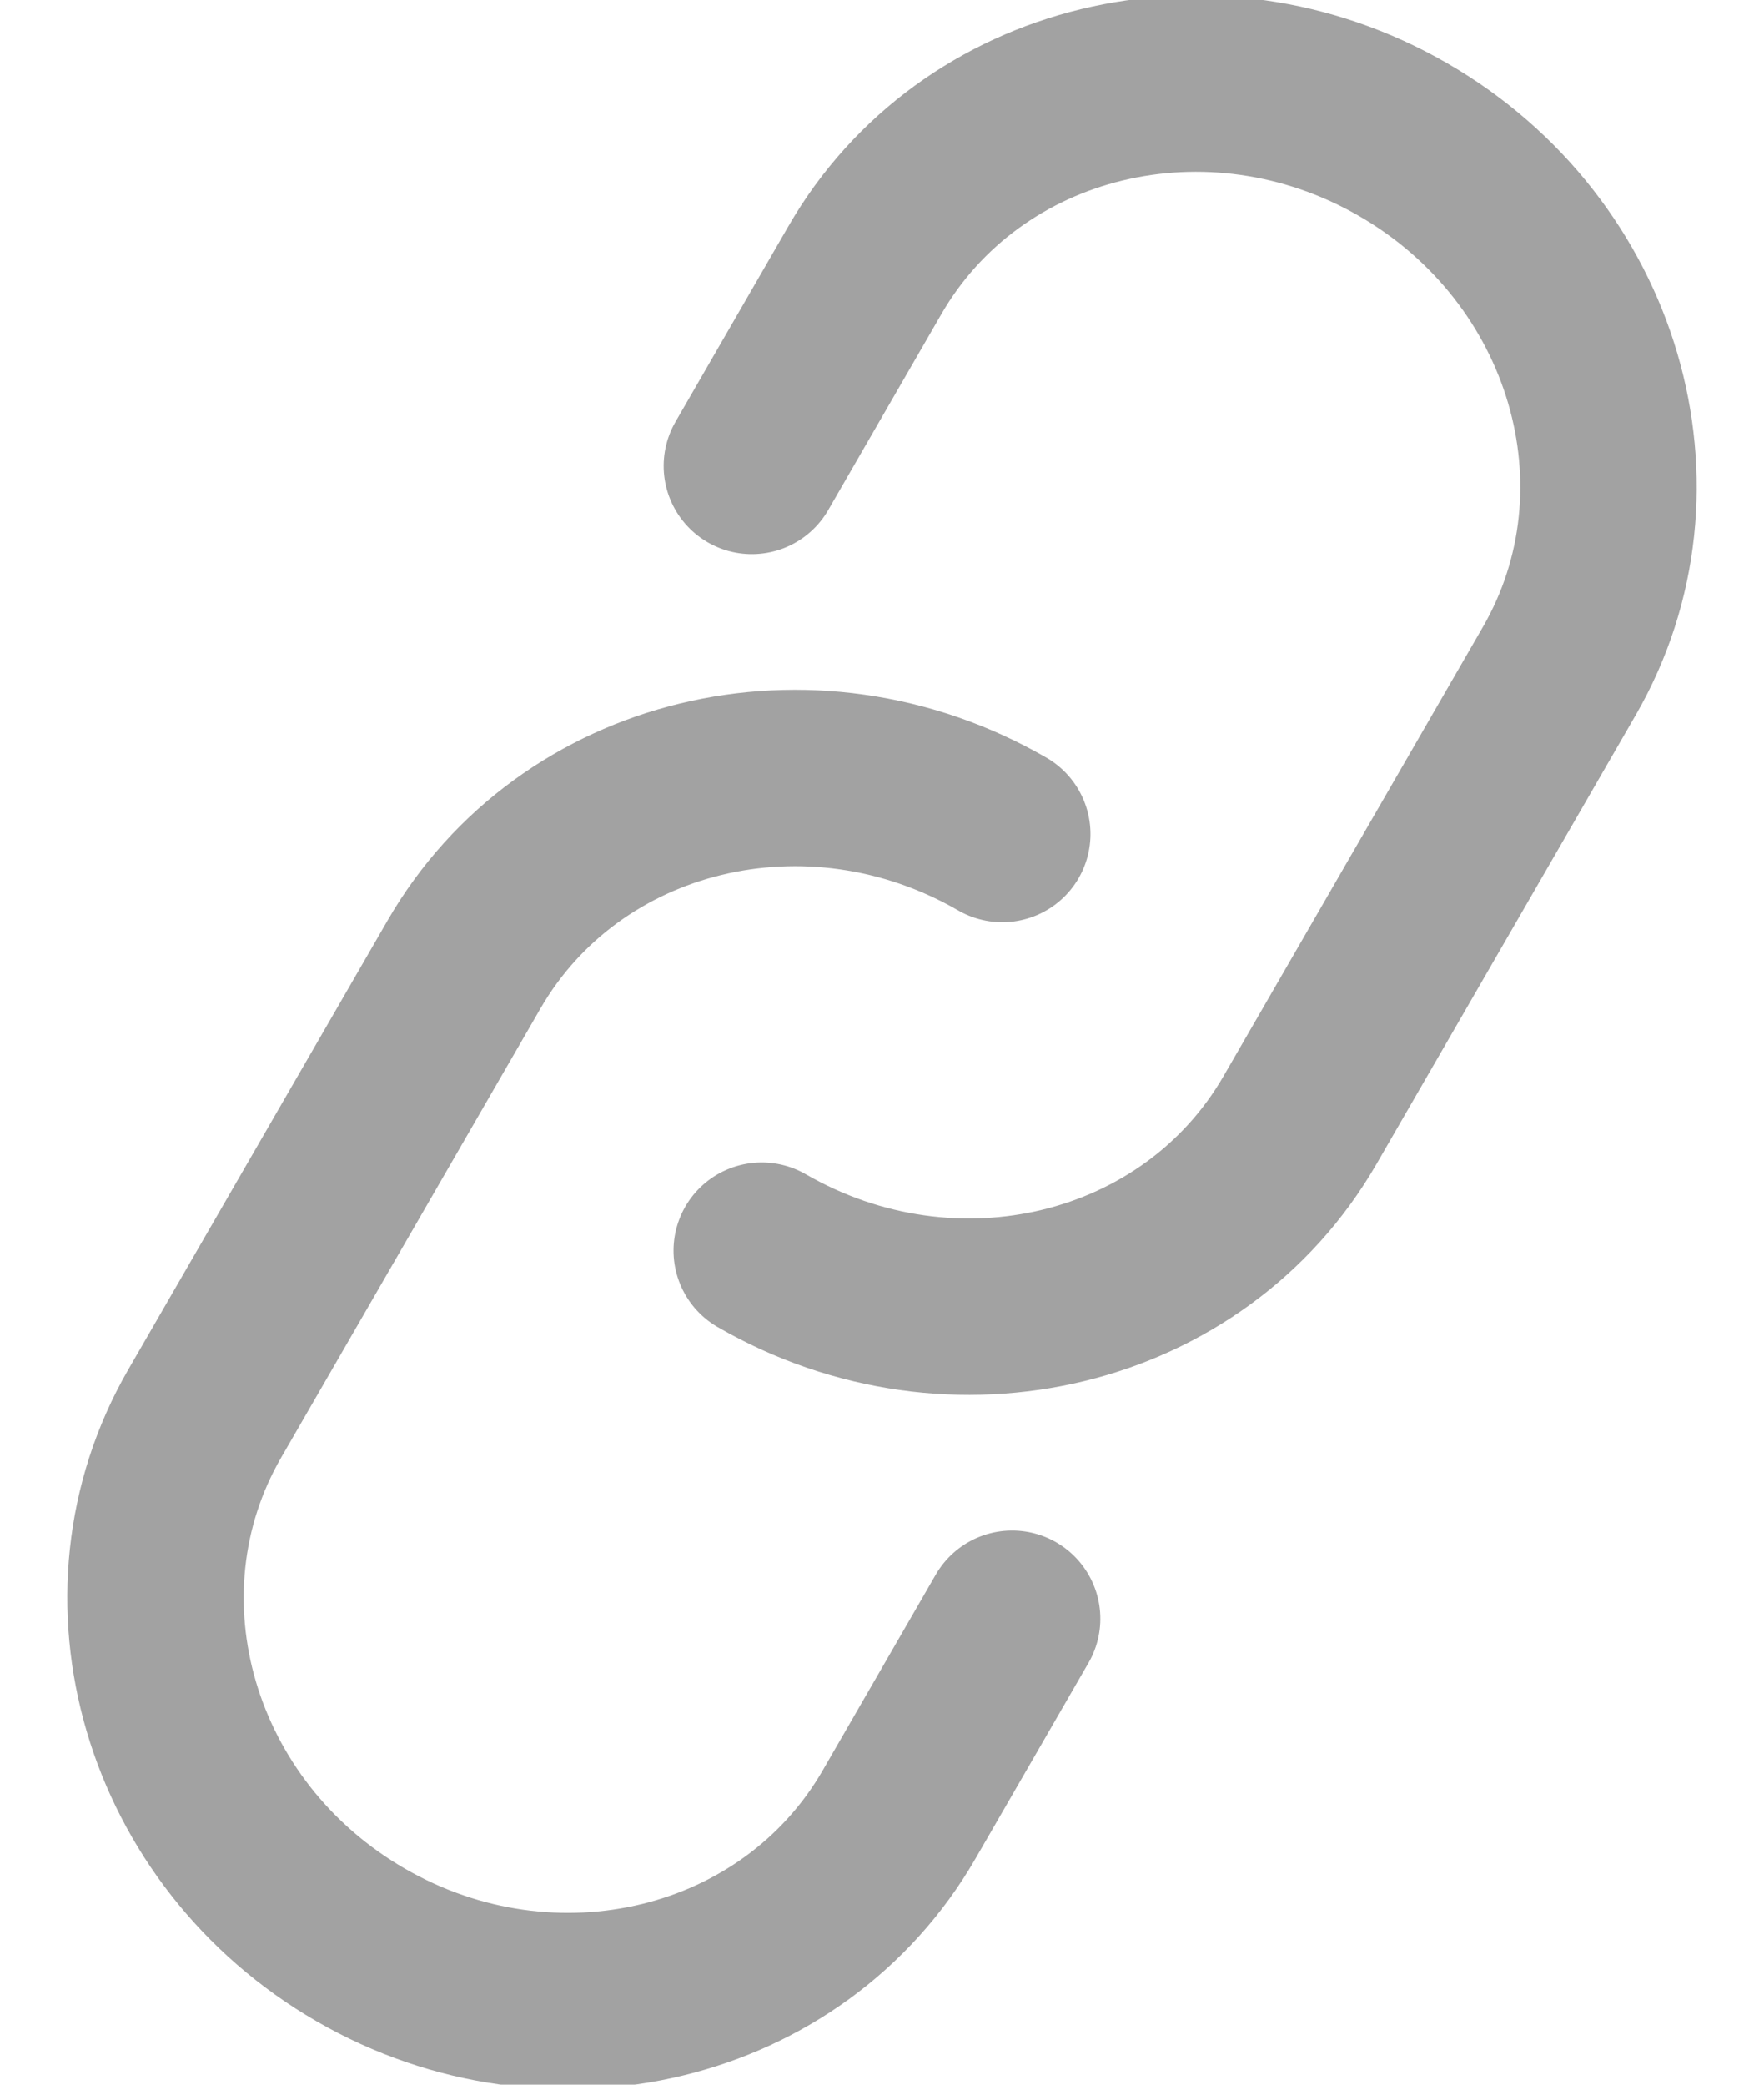 <svg xmlns="http://www.w3.org/2000/svg" width="11" height="13" viewBox="0 0 11 13" class="icon-url">
  <g fill="none" fill-rule="evenodd" stroke="#A2A2A2" stroke-linecap="round" stroke-width="1.1" transform="rotate(30 4 12.098)">
    <path d="M5,9.207 L5,10.617 C5,11.933 3.881,13 2.5,13 C1.119,13 0,11.933 0,10.617 L0,7.383 C0,6.067 1.119,5 2.5,5"/>
    <path d="M5,4.207 L5,5.617 C5,6.933 3.881,8 2.5,8 C1.119,8 0,6.933 0,5.617 L0,2.383 C0,1.067 1.119,0 2.5,0" transform="rotate(-180 2.5 4)"/>
  </g>
</svg>
